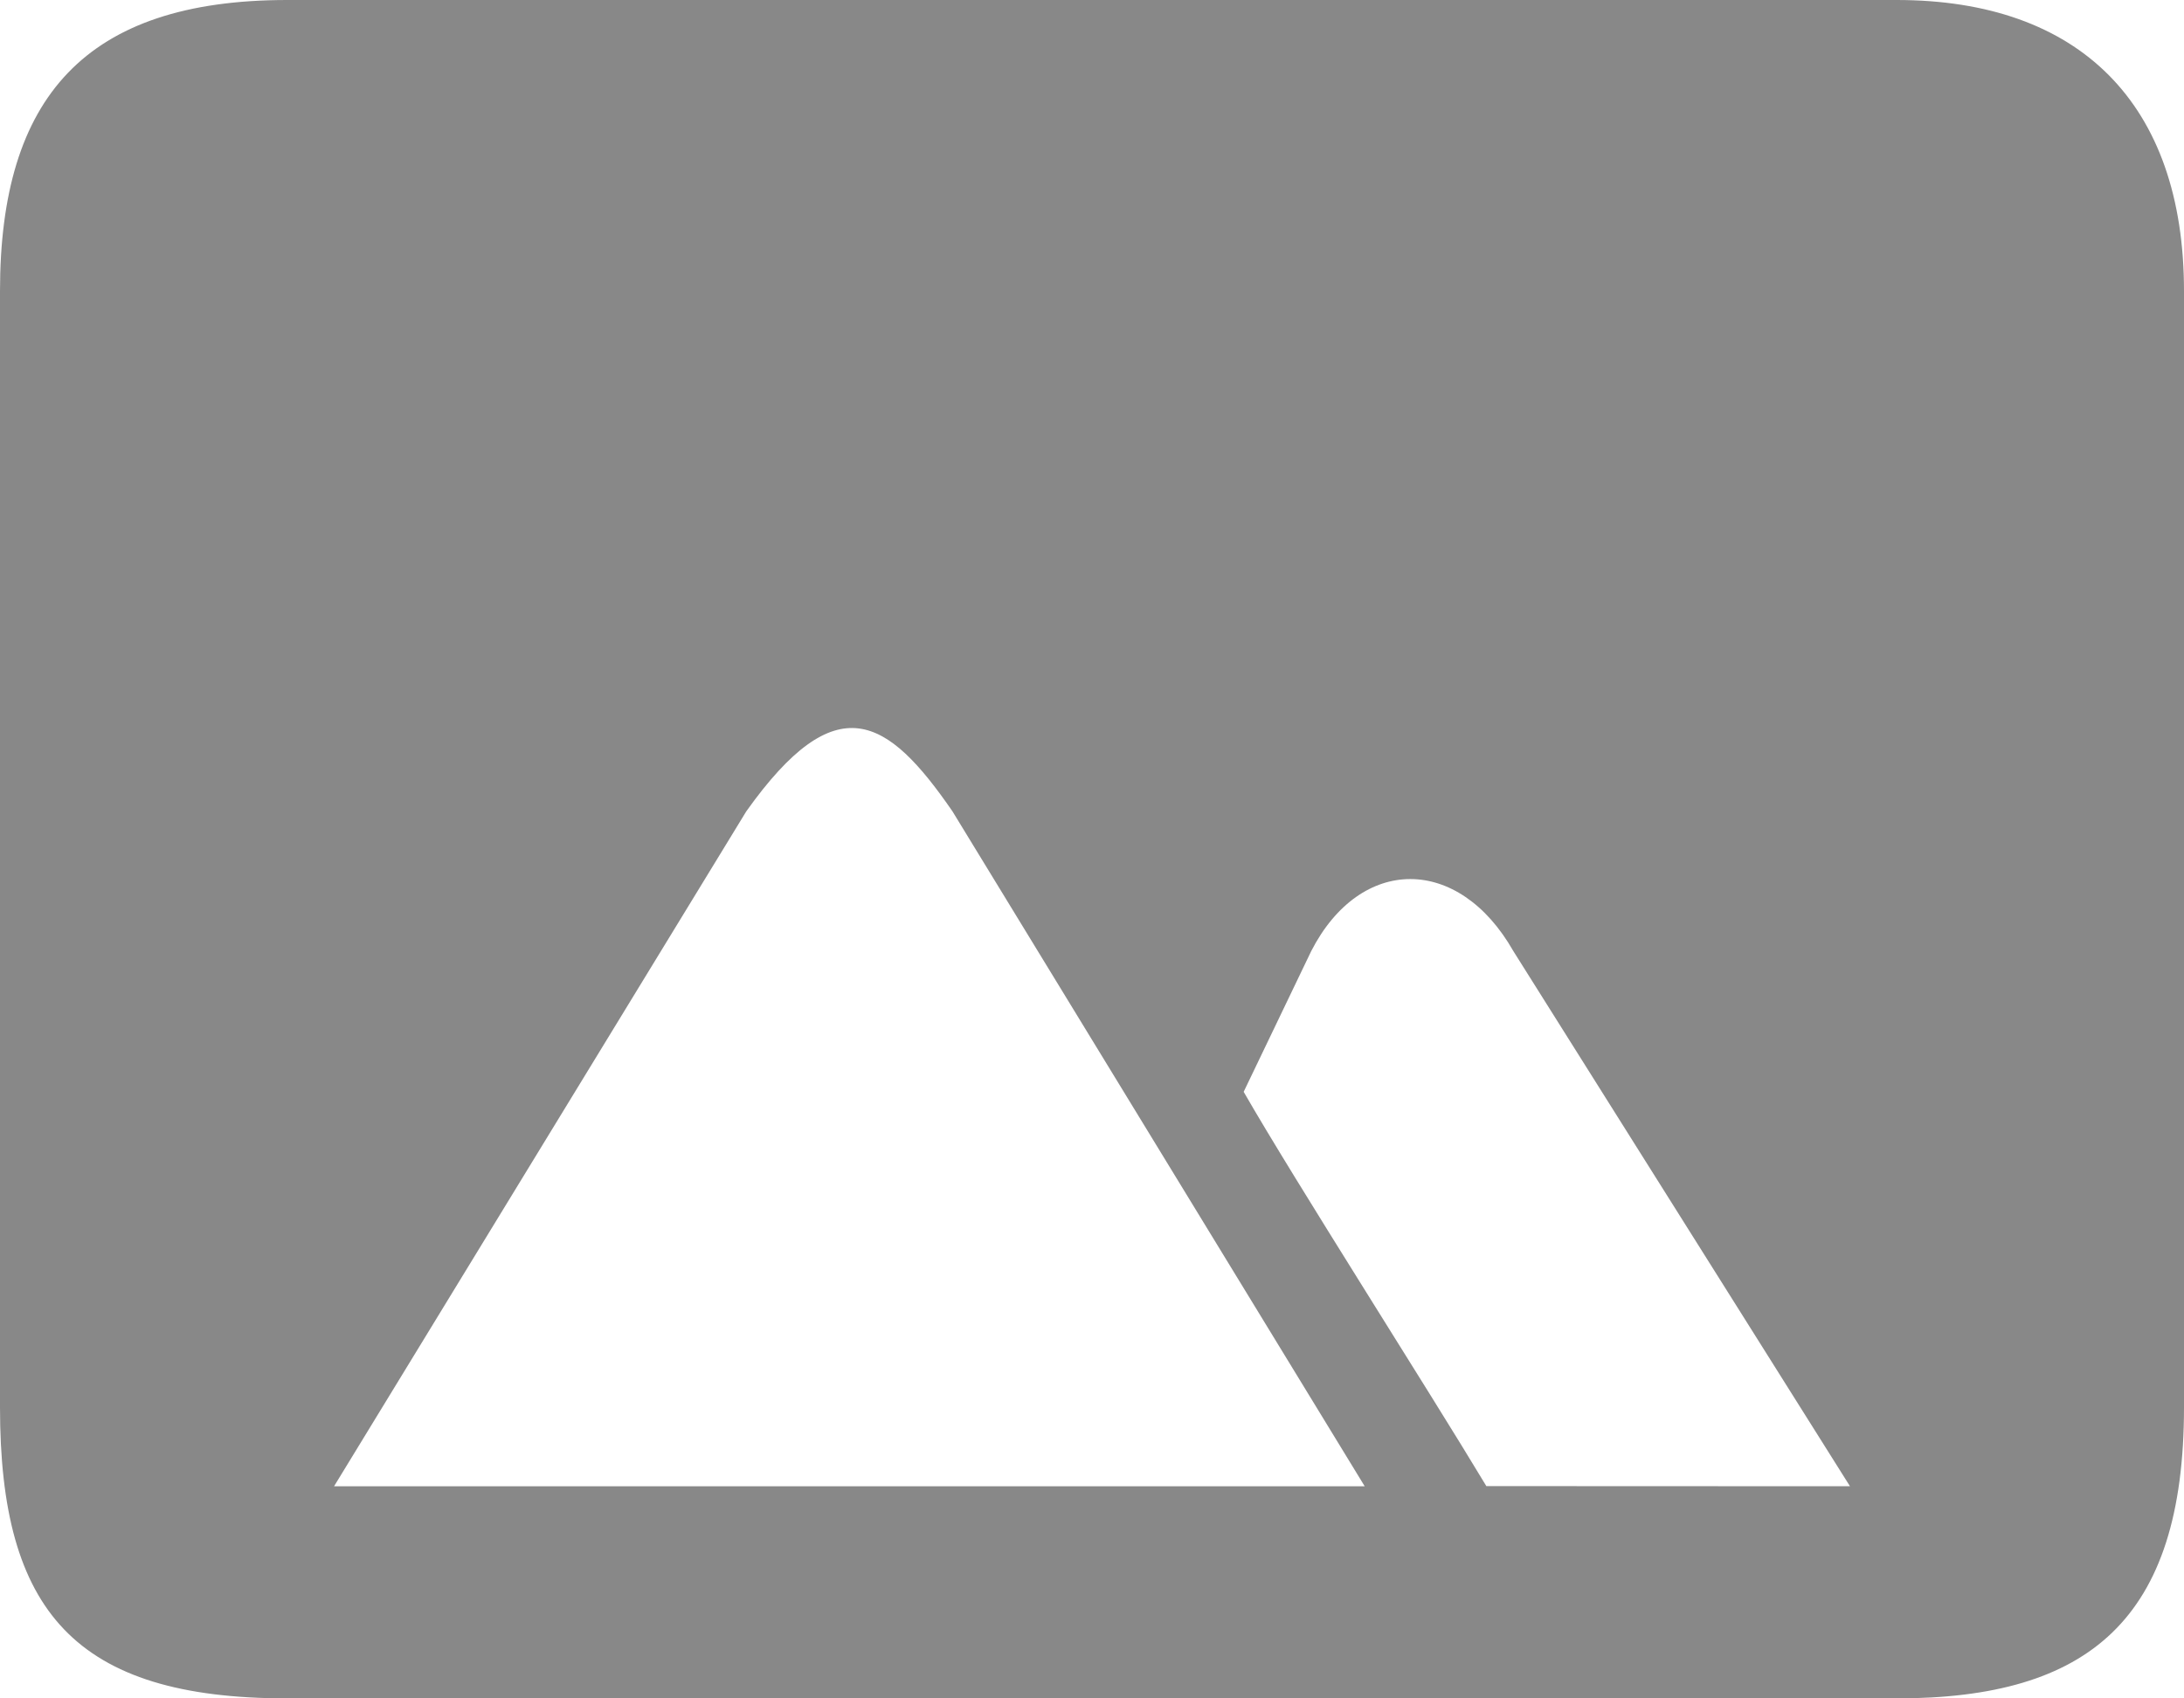 <svg width="72" height="56" viewBox="0 0 72 56" fill="none" xmlns="http://www.w3.org/2000/svg">
<path fill-rule="evenodd" clip-rule="evenodd" d="M62.526 0C68.553 0 72 3.416 72 9.6V46.4C72 53.408 68.853 56 62.526 56H9.474C2.474 56 0 53.129 0 46.4V9.6C0 3.212 2.81 0 9.474 0H62.526ZM31.4 26.752C29.251 23.631 27.571 22.584 24.603 26.752L11.013 49.006H44.99L31.4 26.752ZM49.888 31.356C48.085 28.191 44.853 28.198 43.229 31.356L41 36C42.686 38.936 47.067 45.782 49 49L60.988 49.005L49.888 31.356Z" fill="#888888"/>
</svg>
